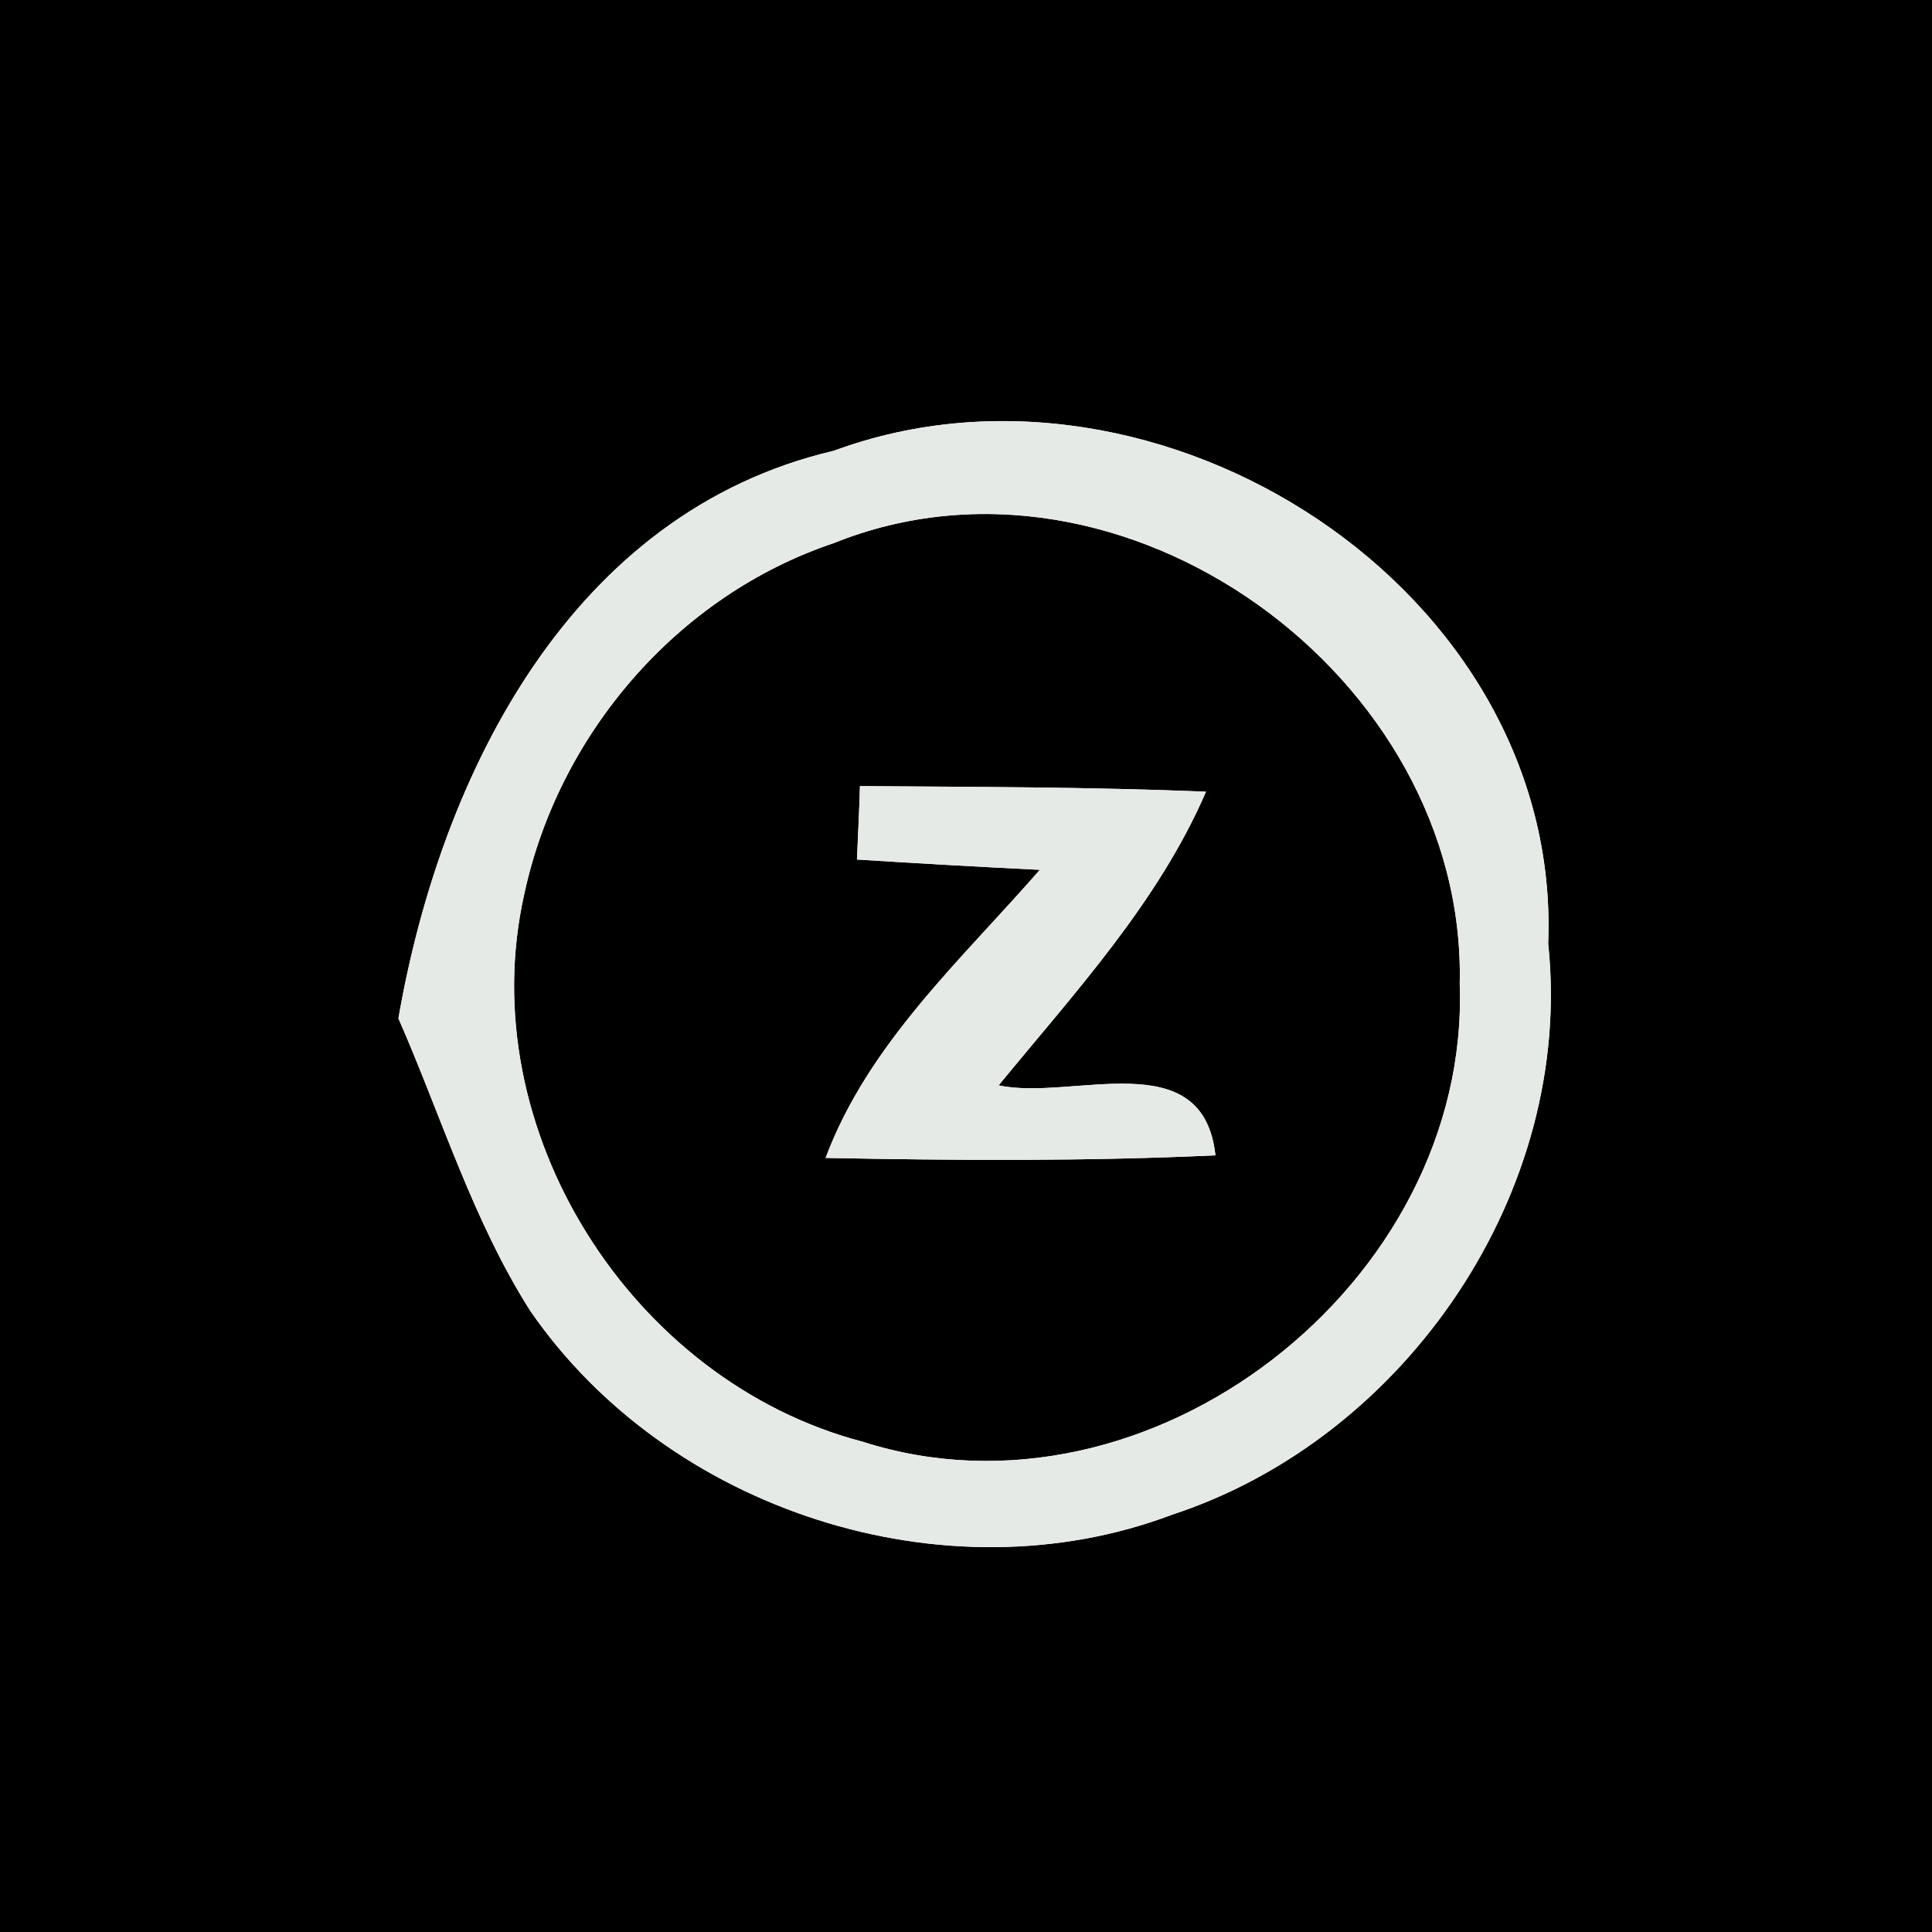 <?xml version="1.0" encoding="UTF-8" ?>
<!DOCTYPE svg PUBLIC "-//W3C//DTD SVG 1.1//EN" "http://www.w3.org/Graphics/SVG/1.1/DTD/svg11.dtd">
<svg width="45px" height="45px" viewBox="0 0 45 45" version="1.1" xmlns="http://www.w3.org/2000/svg">
<g id="#000000ff">
<path fill="#000000" opacity="1.00" d=" M 0.00 0.00 L 45.00 0.00 L 45.00 45.00 L 0.00 45.00 L 0.00 0.00 M 19.42 10.50 C 13.31 11.93 10.27 18.02 9.28 23.72 C 10.28 26.00 11.01 28.42 12.35 30.53 C 15.55 35.18 22.01 37.28 27.30 35.28 C 32.76 33.49 36.67 27.74 36.06 21.98 C 36.39 13.73 26.98 7.71 19.42 10.50 Z" />
<path fill="#000000" opacity="1.00" d=" M 19.42 12.65 C 26.15 9.94 34.17 15.76 34.00 22.92 C 34.25 29.88 26.77 35.72 20.09 33.58 C 14.71 32.17 10.98 26.31 12.21 20.83 C 13.01 17.10 15.78 13.87 19.42 12.65 M 20.03 18.31 C 20.02 18.74 19.98 19.59 19.96 20.02 C 21.38 20.11 22.80 20.19 24.22 20.26 C 22.39 22.36 20.23 24.30 19.23 26.97 C 22.26 27.03 25.28 27.05 28.31 26.91 C 28.02 24.27 24.97 25.65 23.26 25.28 C 25.03 23.12 26.97 21.03 28.09 18.44 C 25.41 18.33 22.72 18.33 20.03 18.31 Z" />
</g>
<g id="#e6eae6ff">
<path fill="#e6eae6" opacity="1.00" d=" M 19.42 10.50 C 26.98 7.71 36.39 13.73 36.06 21.98 C 36.67 27.74 32.76 33.49 27.30 35.28 C 22.01 37.28 15.55 35.18 12.35 30.53 C 11.01 28.42 10.28 26.00 9.28 23.72 C 10.27 18.02 13.31 11.93 19.42 10.50 M 19.42 12.65 C 15.78 13.87 13.01 17.10 12.21 20.83 C 10.98 26.31 14.71 32.17 20.09 33.58 C 26.77 35.72 34.25 29.88 34.00 22.92 C 34.17 15.76 26.15 9.94 19.42 12.65 Z" />
<path fill="#e6eae6" opacity="1.00" d=" M 20.03 18.31 C 22.72 18.33 25.41 18.33 28.09 18.44 C 26.97 21.03 25.03 23.12 23.26 25.28 C 24.97 25.65 28.02 24.27 28.31 26.91 C 25.28 27.05 22.26 27.03 19.23 26.97 C 20.23 24.30 22.39 22.36 24.22 20.26 C 22.80 20.19 21.38 20.11 19.96 20.02 C 19.98 19.59 20.02 18.74 20.03 18.31 Z" />
</g>
</svg>
